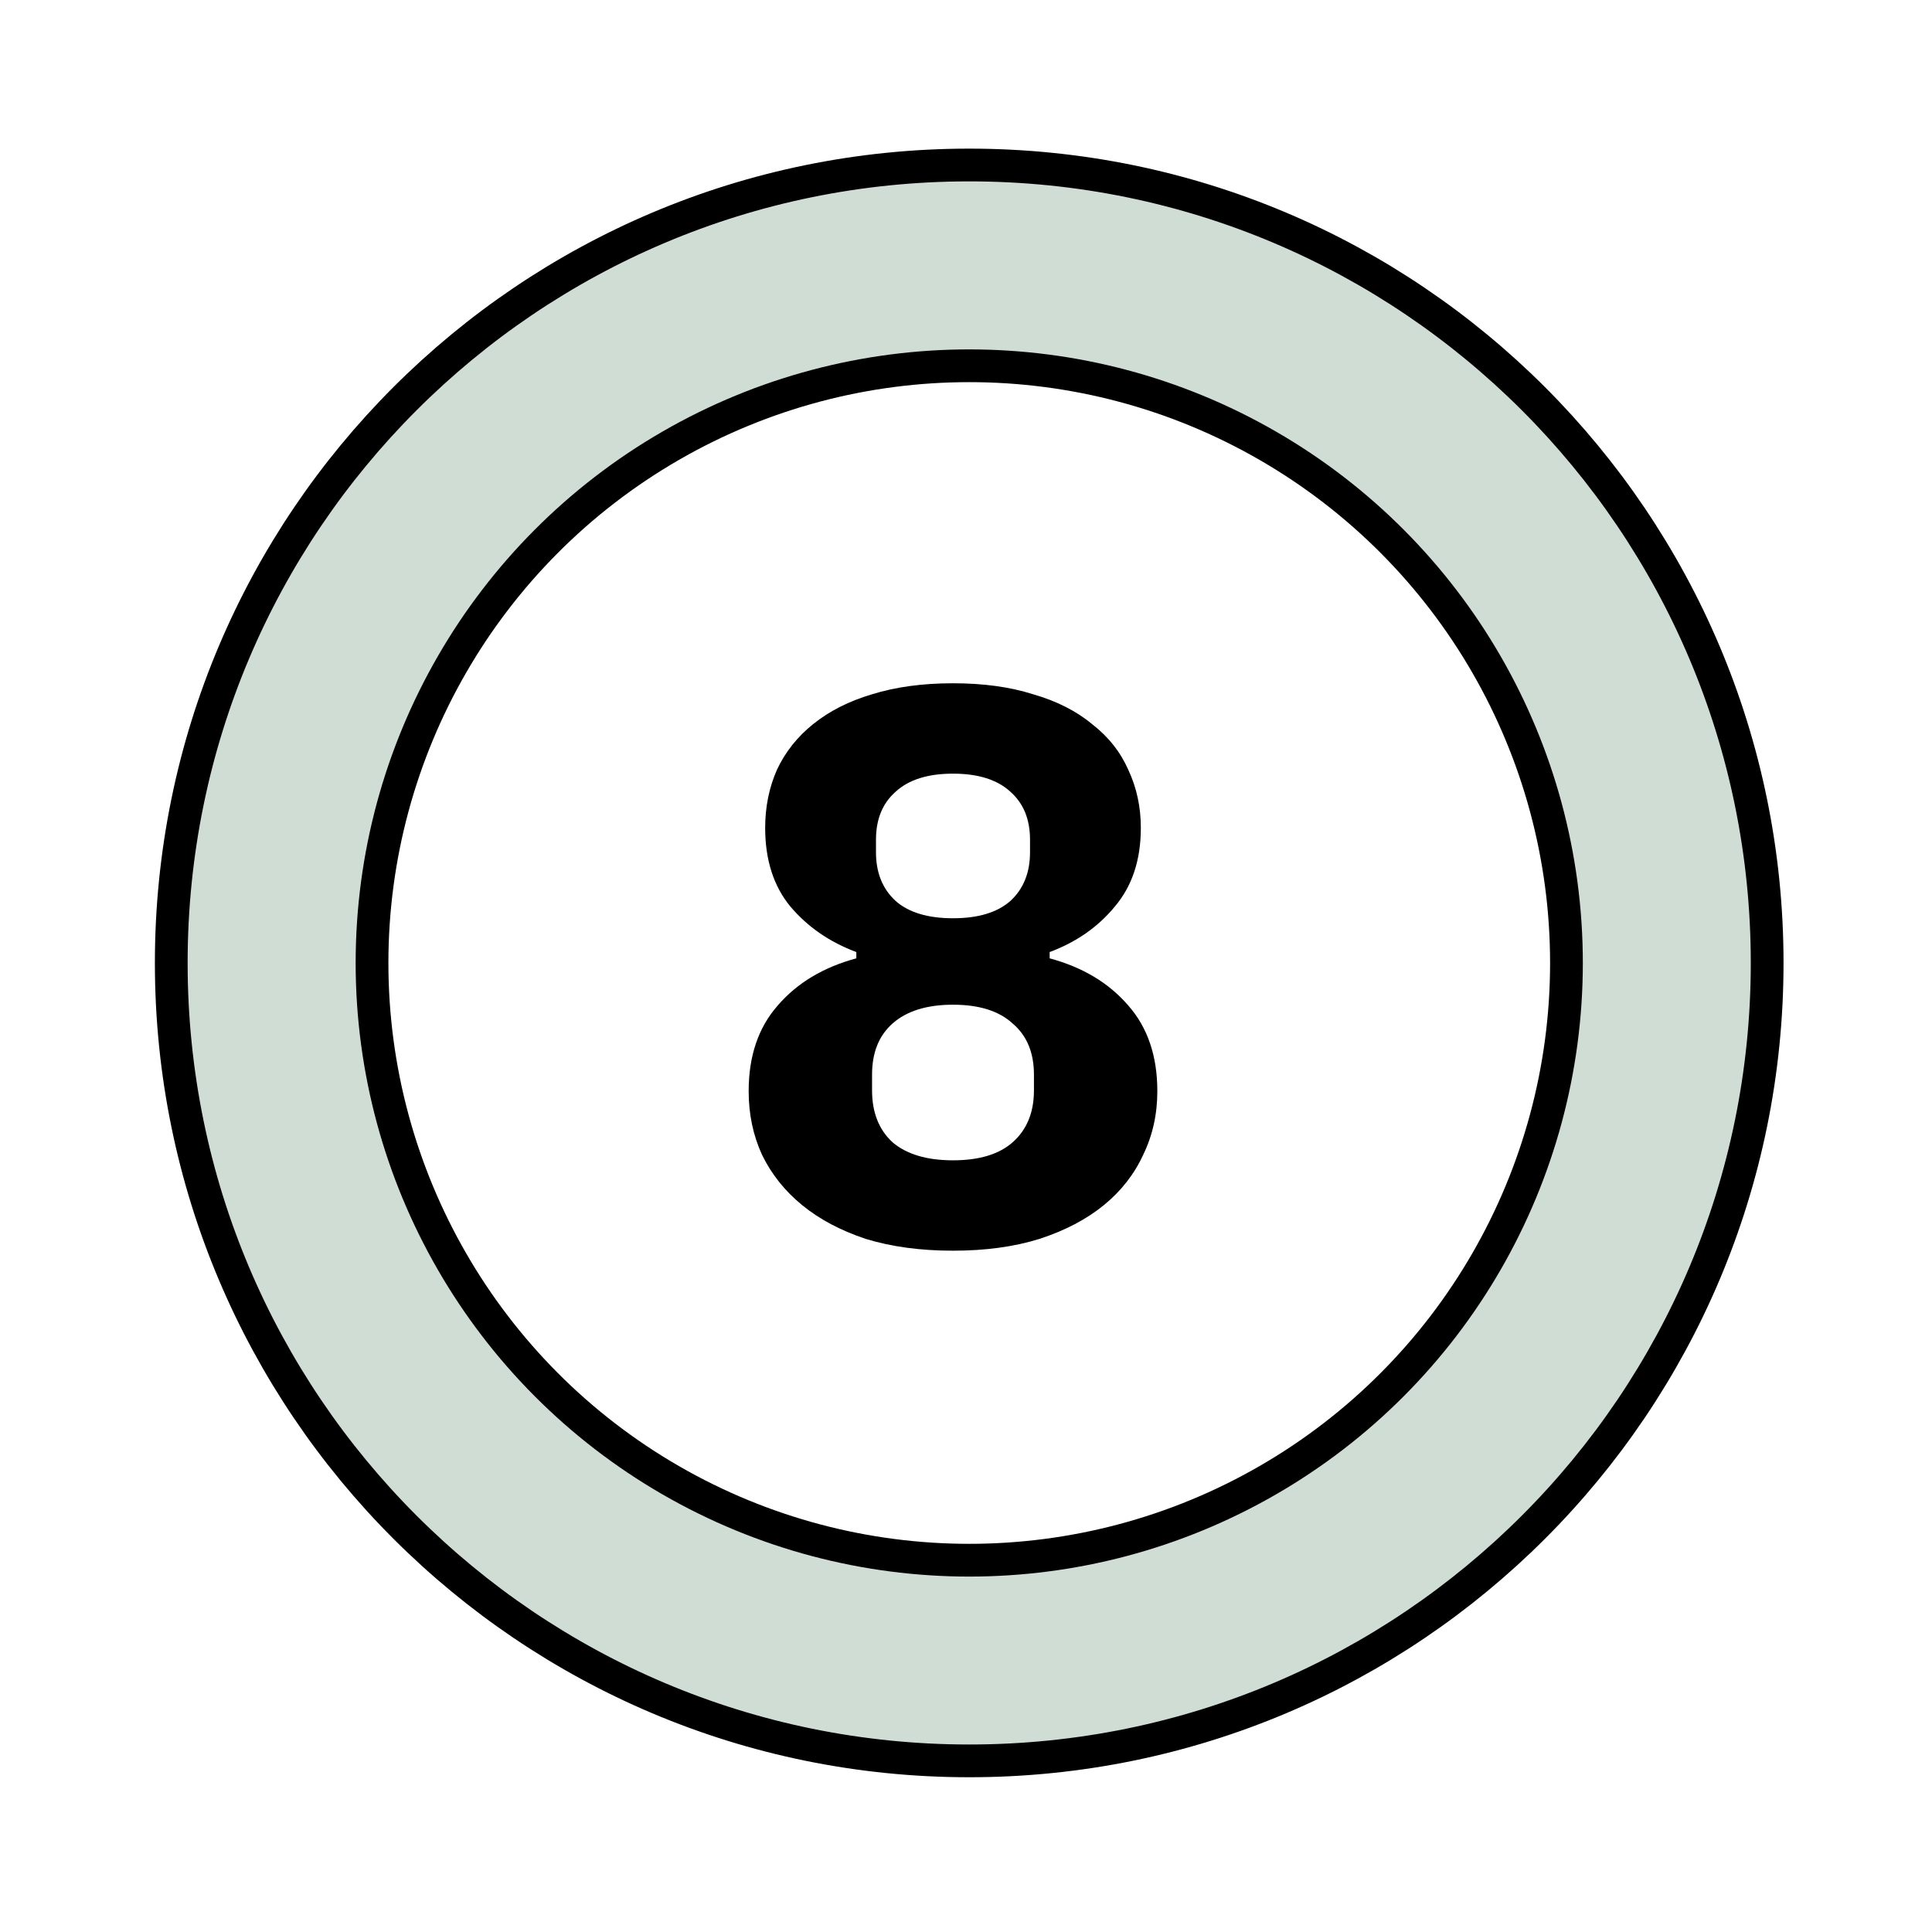 <svg width="59" height="59" viewBox="0 0 59 59" fill="none" xmlns="http://www.w3.org/2000/svg">
<g filter="url(#filter0_d_424_57156)">
<path d="M53.966 25.407C53.966 38.865 43.056 49.774 29.598 49.774C16.14 49.774 5.23 38.865 5.23 25.407C5.23 11.949 16.14 1.039 29.598 1.039C43.056 1.039 53.966 11.949 53.966 25.407Z" fill="#D0DDD4" stroke="black"/>
<circle cx="29.599" cy="25.408" r="18.238" fill="white" stroke="black"/>
<path d="M29.103 34.194C28.111 34.194 27.223 34.074 26.439 33.834C25.671 33.578 25.023 33.234 24.495 32.802C23.967 32.37 23.559 31.858 23.271 31.266C22.999 30.674 22.863 30.026 22.863 29.322C22.863 28.25 23.159 27.378 23.751 26.706C24.343 26.018 25.143 25.538 26.151 25.266V25.074C25.335 24.77 24.663 24.306 24.135 23.682C23.623 23.058 23.367 22.258 23.367 21.282C23.367 20.642 23.487 20.05 23.727 19.506C23.983 18.962 24.351 18.498 24.831 18.114C25.327 17.714 25.927 17.41 26.631 17.202C27.351 16.978 28.175 16.866 29.103 16.866C30.031 16.866 30.847 16.978 31.551 17.202C32.271 17.41 32.871 17.714 33.351 18.114C33.847 18.498 34.215 18.962 34.455 19.506C34.711 20.05 34.839 20.642 34.839 21.282C34.839 22.258 34.575 23.058 34.047 23.682C33.535 24.306 32.871 24.77 32.055 25.074V25.266C33.063 25.538 33.863 26.018 34.455 26.706C35.047 27.378 35.343 28.25 35.343 29.322C35.343 30.026 35.199 30.674 34.911 31.266C34.639 31.858 34.239 32.37 33.711 32.802C33.183 33.234 32.527 33.578 31.743 33.834C30.975 34.074 30.095 34.194 29.103 34.194ZM29.103 31.434C29.903 31.434 30.511 31.25 30.927 30.882C31.359 30.498 31.575 29.97 31.575 29.298V28.818C31.575 28.146 31.359 27.626 30.927 27.258C30.511 26.874 29.903 26.682 29.103 26.682C28.303 26.682 27.687 26.874 27.255 27.258C26.839 27.626 26.631 28.146 26.631 28.818V29.298C26.631 29.97 26.839 30.498 27.255 30.882C27.687 31.25 28.303 31.434 29.103 31.434ZM29.103 24.042C29.871 24.042 30.455 23.866 30.855 23.514C31.255 23.146 31.455 22.65 31.455 22.026V21.642C31.455 21.018 31.255 20.53 30.855 20.178C30.455 19.81 29.871 19.626 29.103 19.626C28.335 19.626 27.751 19.81 27.351 20.178C26.951 20.53 26.751 21.018 26.751 21.642V22.026C26.751 22.65 26.951 23.146 27.351 23.514C27.751 23.866 28.335 24.042 29.103 24.042Z" fill="black"/>
</g>
<defs>
<filter id="filter0_d_424_57156" x="0.73" y="0.539" width="57.735" height="57.735" filterUnits="userSpaceOnUse" color-interpolation-filters="sRGB">
<feFlood flood-opacity="0" result="BackgroundImageFix"/>
<feColorMatrix in="SourceAlpha" type="matrix" values="0 0 0 0 0 0 0 0 0 0 0 0 0 0 0 0 0 0 127 0" result="hardAlpha"/>
<feOffset dy="4"/>
<feGaussianBlur stdDeviation="2"/>
<feComposite in2="hardAlpha" operator="out"/>
<feColorMatrix type="matrix" values="0 0 0 0 0 0 0 0 0 0 0 0 0 0 0 0 0 0 0.25 0"/>
<feBlend mode="normal" in2="BackgroundImageFix" result="effect1_dropShadow_424_57156"/>
<feBlend mode="normal" in="SourceGraphic" in2="effect1_dropShadow_424_57156" result="shape"/>
</filter>
</defs>
</svg>
